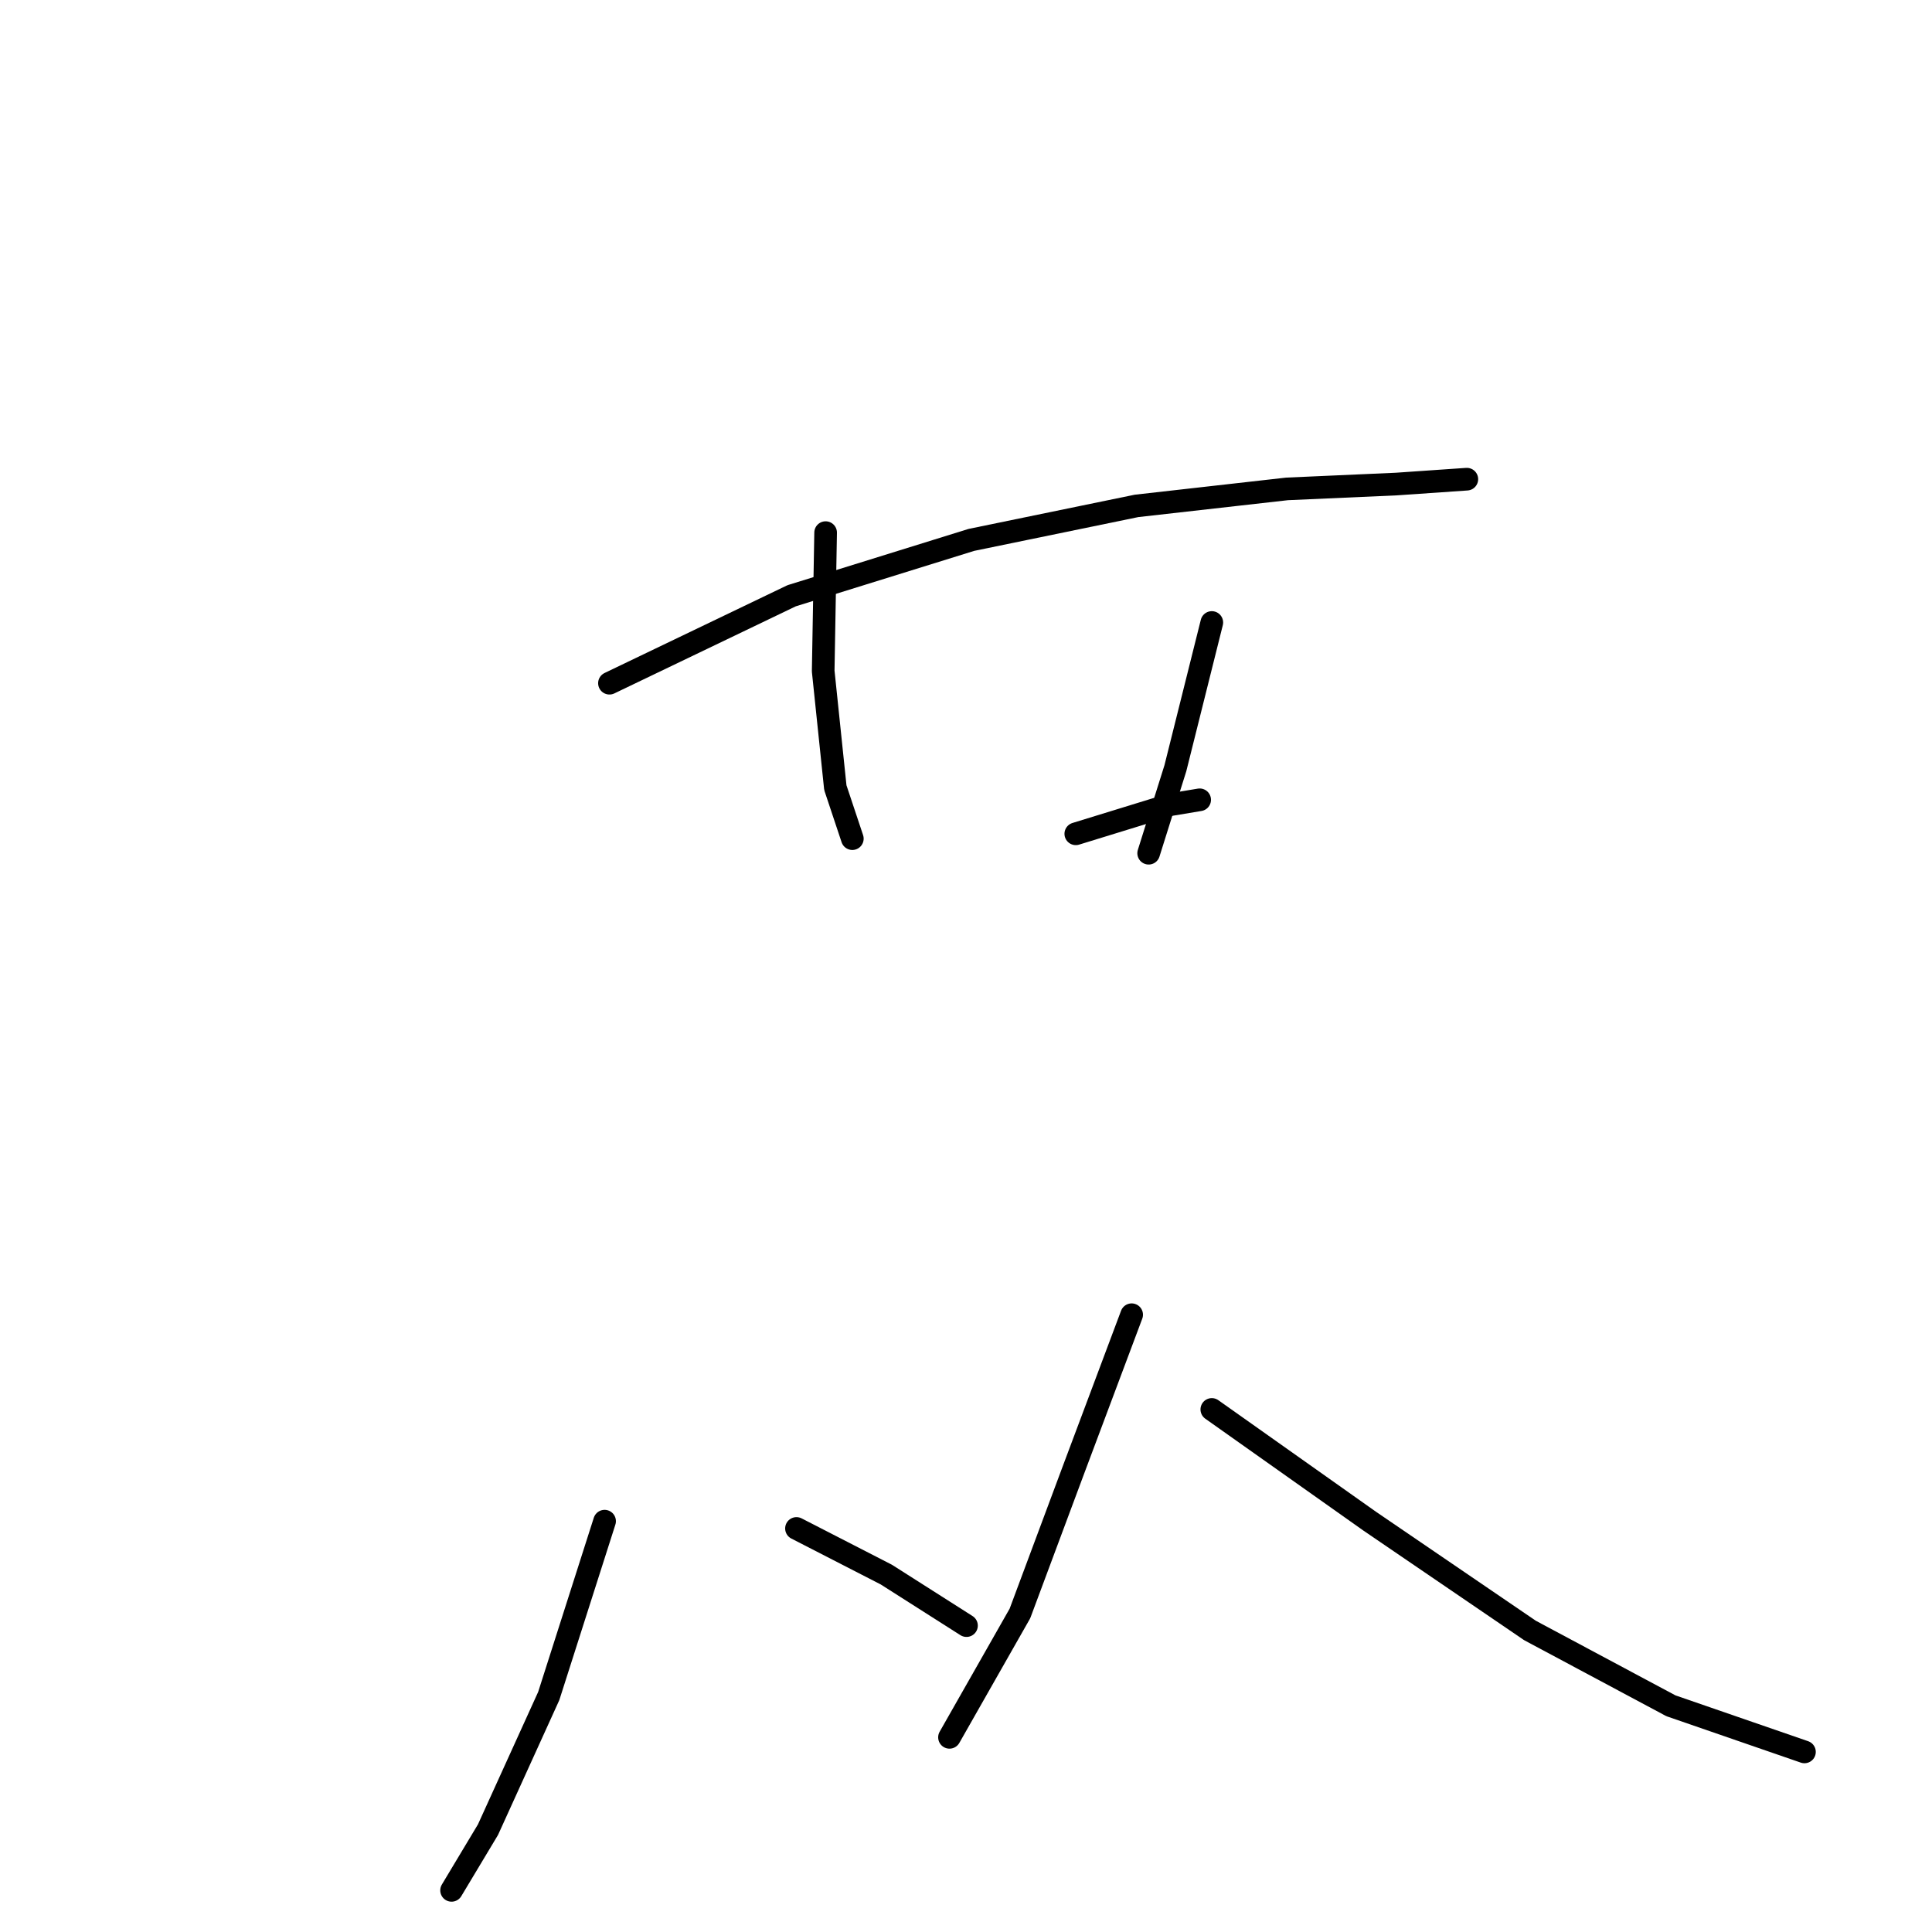 <?xml version="1.0" standalone="no"?>
    <svg width="256" height="256" xmlns="http://www.w3.org/2000/svg" version="1.1">
    <polyline stroke="black" stroke-width="3" stroke-linecap="round" fill="transparent" stroke-linejoin="round" points="80.755 90.529 104.893 78.942 128.709 71.54 150.594 67.034 170.548 64.781 185.031 64.138 194.364 63.494 194.364 63.494 " />
        <polyline stroke="black" stroke-width="3" stroke-linecap="round" fill="transparent" stroke-linejoin="round" points="109.399 70.575 109.077 88.919 110.686 104.368 112.939 111.126 112.939 111.126 " />
        <polyline stroke="black" stroke-width="3" stroke-linecap="round" fill="transparent" stroke-linejoin="round" points="160.571 82.483 155.744 101.793 152.203 113.057 152.203 113.057 " />
        <polyline stroke="black" stroke-width="3" stroke-linecap="round" fill="transparent" stroke-linejoin="round" points="142.548 110.483 155.1 106.62 158.962 105.977 158.962 105.977 " />
        <polyline stroke="black" stroke-width="3" stroke-linecap="round" fill="transparent" stroke-linejoin="round" points="80.111 201.563 72.709 224.735 64.663 242.436 59.836 250.482 59.836 250.482 " />
        <polyline stroke="black" stroke-width="3" stroke-linecap="round" fill="transparent" stroke-linejoin="round" points="105.537 202.528 117.445 208.643 128.065 215.402 128.065 215.402 " />
        <polyline stroke="black" stroke-width="3" stroke-linecap="round" fill="transparent" stroke-linejoin="round" points="149.95 174.207 142.226 194.804 135.146 213.793 125.812 230.206 125.812 230.206 " />
        <polyline stroke="black" stroke-width="3" stroke-linecap="round" fill="transparent" stroke-linejoin="round" points="160.571 186.758 181.491 201.563 202.732 216.046 221.399 226.023 239.1 232.137 239.1 232.137 " />
        </svg>